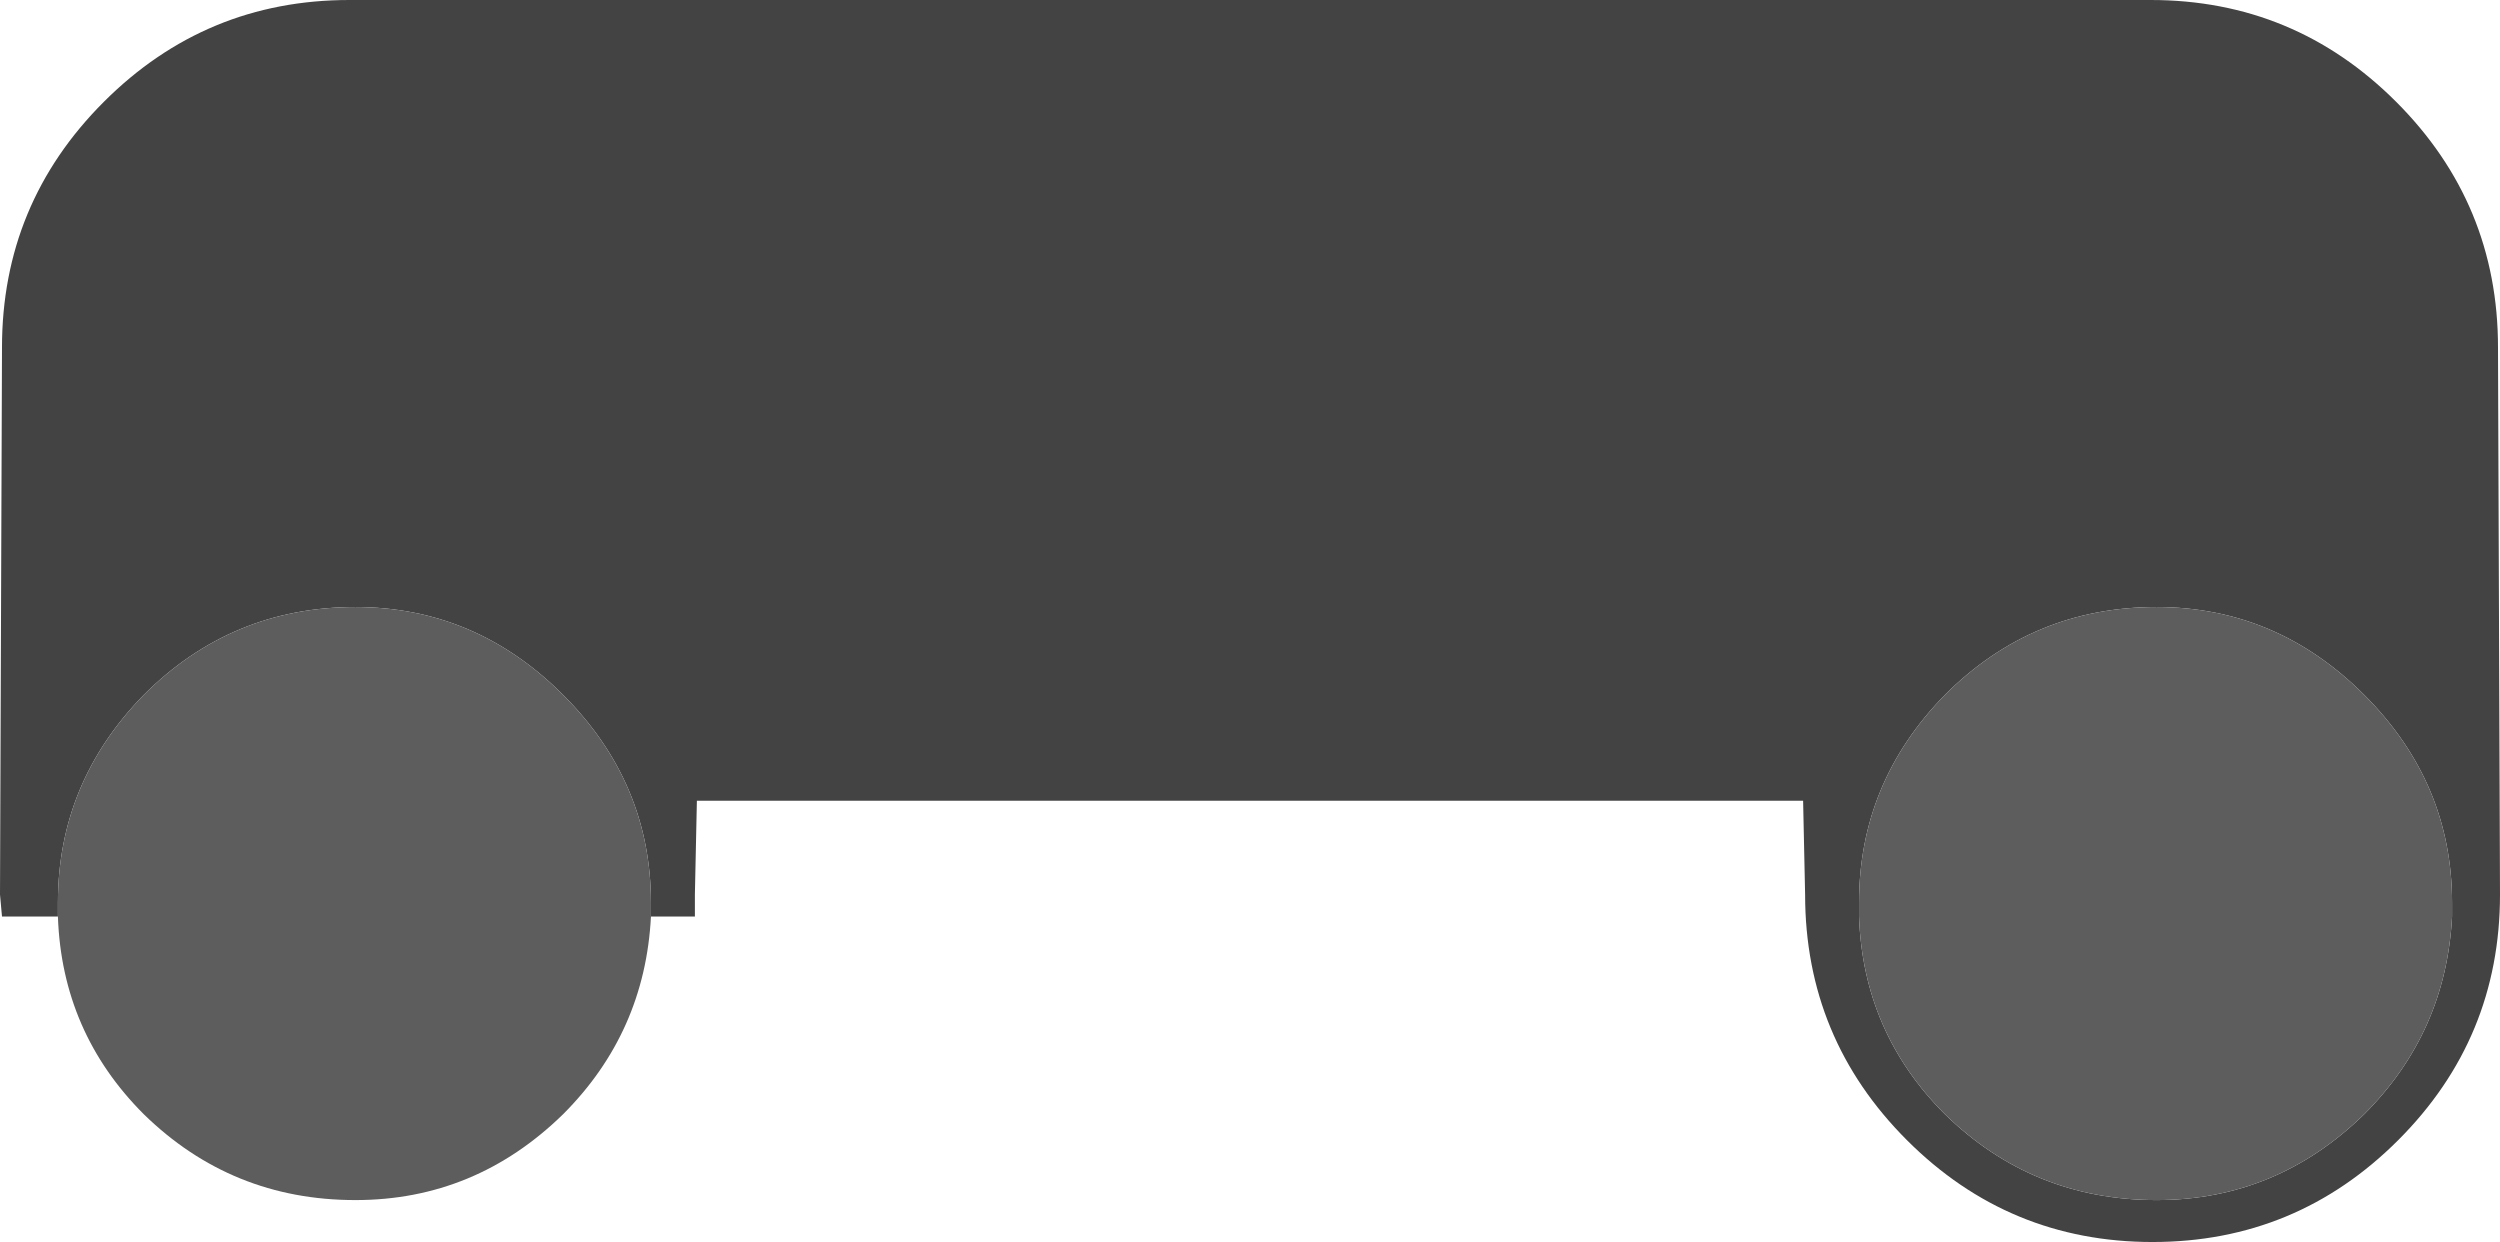 <?xml version="1.0" encoding="UTF-8" standalone="no"?>
<svg xmlns:xlink="http://www.w3.org/1999/xlink" height="31.1px" width="62.6px" xmlns="http://www.w3.org/2000/svg">
  <g transform="matrix(1.0, 0.0, 0.0, 1.0, -0.65, -10.65)">
    <path d="M2.1 33.6 L0.7 33.6 0.65 33.05 0.7 19.35 Q0.7 15.75 3.25 13.2 5.8 10.65 9.4 10.65 L54.5 10.65 Q58.1 10.65 60.65 13.2 63.2 15.75 63.2 19.35 L63.25 33.05 Q63.25 36.65 60.7 39.2 58.15 41.75 54.55 41.75 50.95 41.75 48.4 39.2 45.85 36.65 45.85 33.05 L45.8 30.7 43.8 30.7 18.1 30.7 18.05 33.05 18.05 33.6 16.95 33.6 16.95 33.25 Q16.95 30.25 14.75 28.05 12.55 25.85 9.55 25.85 6.45 25.85 4.25 28.05 2.1 30.25 2.1 33.25 L2.1 33.6 M59.85 28.05 Q57.65 25.85 54.65 25.85 51.55 25.85 49.35 28.05 47.2 30.25 47.2 33.25 L47.2 33.6 Q47.3 36.5 49.35 38.55 51.55 40.7 54.65 40.7 57.65 40.7 59.85 38.55 61.9 36.5 62.05 33.6 L62.05 33.25 Q62.05 30.25 59.85 28.05" fill="#434343" fill-rule="evenodd" stroke="none"/>
    <path d="M16.95 33.6 Q16.8 36.5 14.75 38.55 12.55 40.7 9.55 40.7 6.45 40.7 4.25 38.55 2.2 36.5 2.1 33.6 L2.1 33.25 Q2.1 30.25 4.25 28.05 6.45 25.85 9.55 25.85 12.55 25.85 14.75 28.05 16.95 30.25 16.95 33.25 L16.95 33.6 M59.85 28.05 Q62.05 30.25 62.05 33.25 L62.05 33.6 Q61.9 36.5 59.85 38.55 57.65 40.7 54.65 40.7 51.55 40.7 49.35 38.55 47.3 36.5 47.2 33.6 L47.2 33.25 Q47.2 30.25 49.35 28.05 51.55 25.85 54.65 25.85 57.65 25.85 59.85 28.05" fill="#5d5d5d" fill-rule="evenodd" stroke="none"/>
  </g>
</svg>
